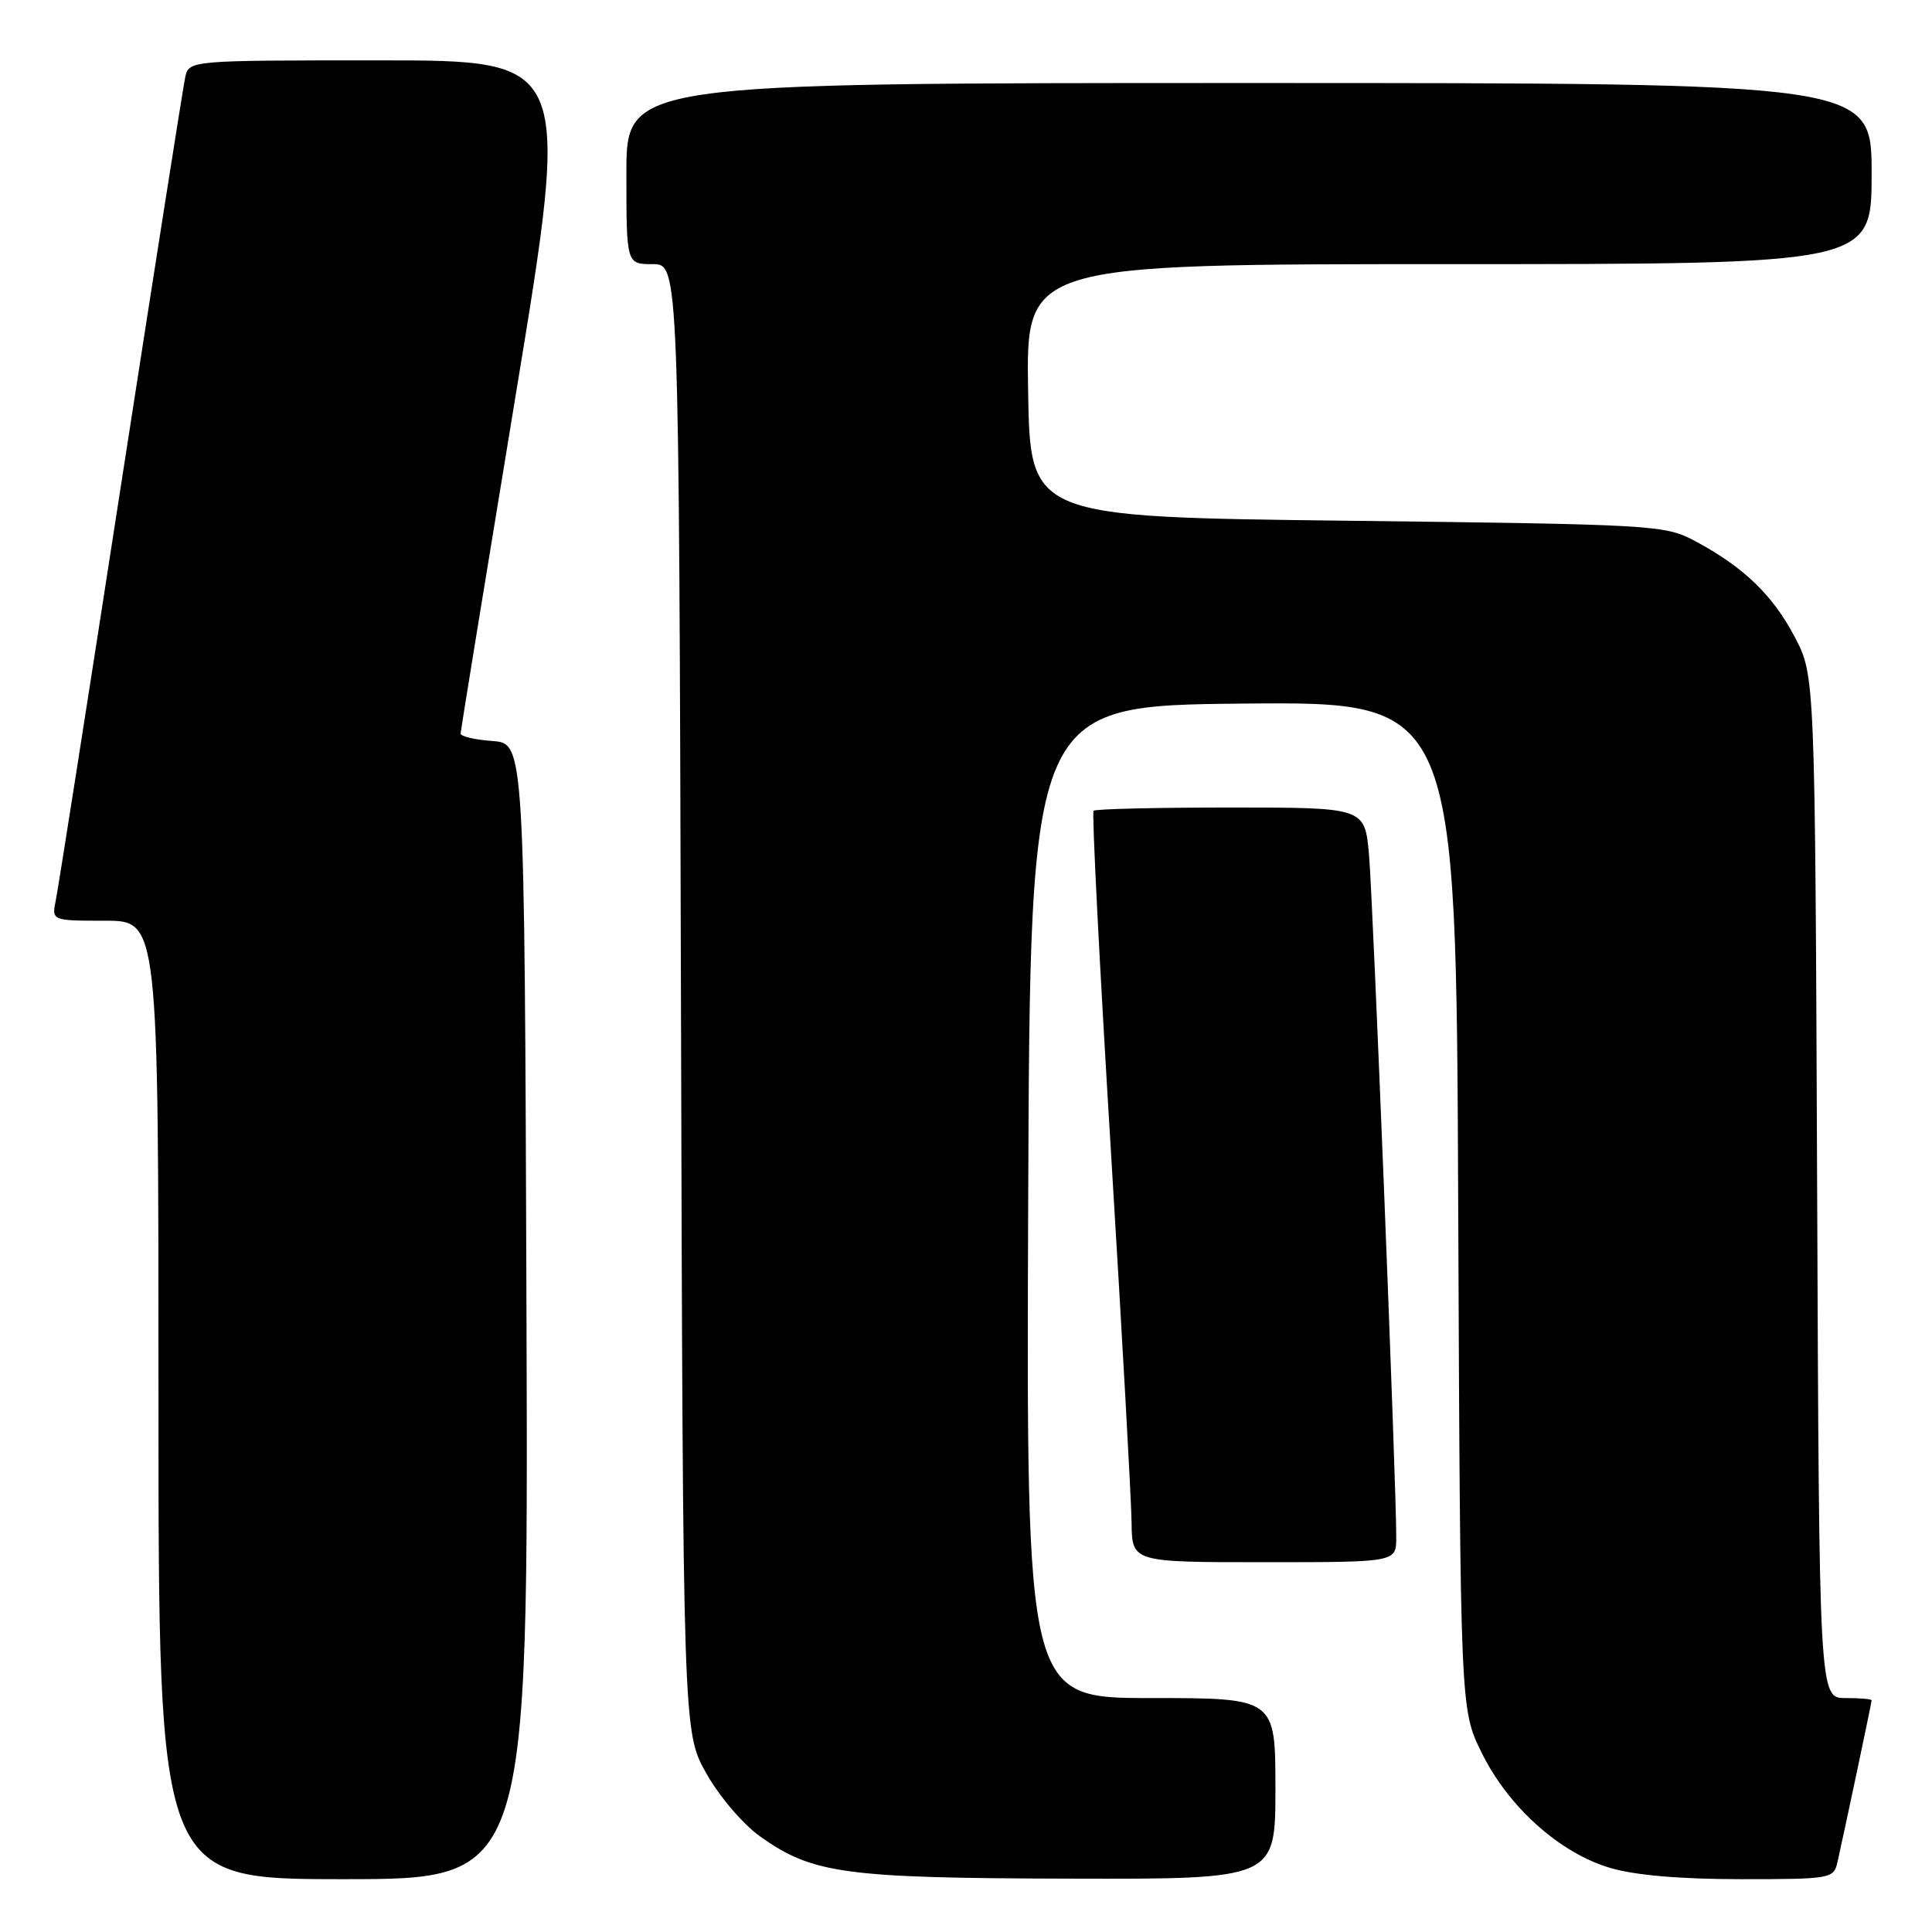 <?xml version="1.0" encoding="UTF-8" standalone="no"?>
<!DOCTYPE svg PUBLIC "-//W3C//DTD SVG 1.1//EN" "http://www.w3.org/Graphics/SVG/1.1/DTD/svg11.dtd" >
<svg xmlns="http://www.w3.org/2000/svg" xmlns:xlink="http://www.w3.org/1999/xlink" version="1.1" viewBox="0 0 256 256">
 <g >
 <path fill="currentColor"
d=" M 69.76 173.75 C 69.50 98.50 69.50 98.50 65.25 98.19 C 62.91 98.02 61.01 97.57 61.03 97.19 C 61.05 96.81 64.34 76.59 68.35 52.25 C 75.64 8.00 75.64 8.00 50.34 8.00 C 25.04 8.00 25.04 8.00 24.54 10.25 C 24.27 11.49 20.43 35.90 16.00 64.50 C 11.58 93.10 7.71 117.74 7.40 119.25 C 6.84 122.00 6.84 122.00 13.92 122.00 C 21.00 122.00 21.00 122.00 21.00 185.50 C 21.00 249.00 21.00 249.00 45.51 249.00 C 70.01 249.00 70.01 249.00 69.76 173.75 Z  M 169.00 237.00 C 169.00 225.00 169.00 225.00 152.49 225.00 C 135.99 225.00 135.99 225.00 136.24 159.25 C 136.50 93.50 136.50 93.50 164.72 93.23 C 192.95 92.97 192.95 92.97 193.22 159.73 C 193.50 226.50 193.50 226.50 196.31 232.21 C 199.83 239.40 206.65 245.52 213.33 247.50 C 216.60 248.48 222.66 249.00 230.66 249.00 C 242.60 249.00 242.98 248.93 243.47 246.75 C 244.40 242.65 248.00 225.60 248.00 225.30 C 248.00 225.13 246.44 225.00 244.53 225.00 C 241.05 225.00 241.05 225.00 240.78 157.25 C 240.50 89.50 240.50 89.50 237.80 84.38 C 234.87 78.82 231.04 75.14 224.62 71.70 C 220.61 69.56 219.38 69.49 178.50 69.00 C 136.50 68.50 136.50 68.50 136.23 51.75 C 135.95 35.00 135.95 35.00 191.98 35.00 C 248.00 35.00 248.00 35.00 248.00 23.00 C 248.00 11.00 248.00 11.00 165.50 11.00 C 83.00 11.00 83.00 11.00 83.00 23.00 C 83.00 35.00 83.00 35.00 86.48 35.00 C 89.96 35.00 89.96 35.00 90.23 132.25 C 90.50 229.50 90.50 229.50 93.60 235.00 C 95.34 238.08 98.49 241.77 100.78 243.38 C 107.68 248.28 111.95 248.86 141.75 248.93 C 169.00 249.00 169.00 249.00 169.00 237.00 Z  M 185.01 203.75 C 185.04 197.06 181.93 119.25 181.40 113.25 C 180.84 107.00 180.84 107.00 163.09 107.00 C 153.32 107.00 145.14 107.19 144.90 107.43 C 144.67 107.67 145.69 127.81 147.18 152.18 C 148.67 176.56 149.91 198.86 149.94 201.75 C 150.00 207.00 150.00 207.00 167.50 207.00 C 185.00 207.00 185.00 207.00 185.01 203.75 Z "/>
</g>
</svg>